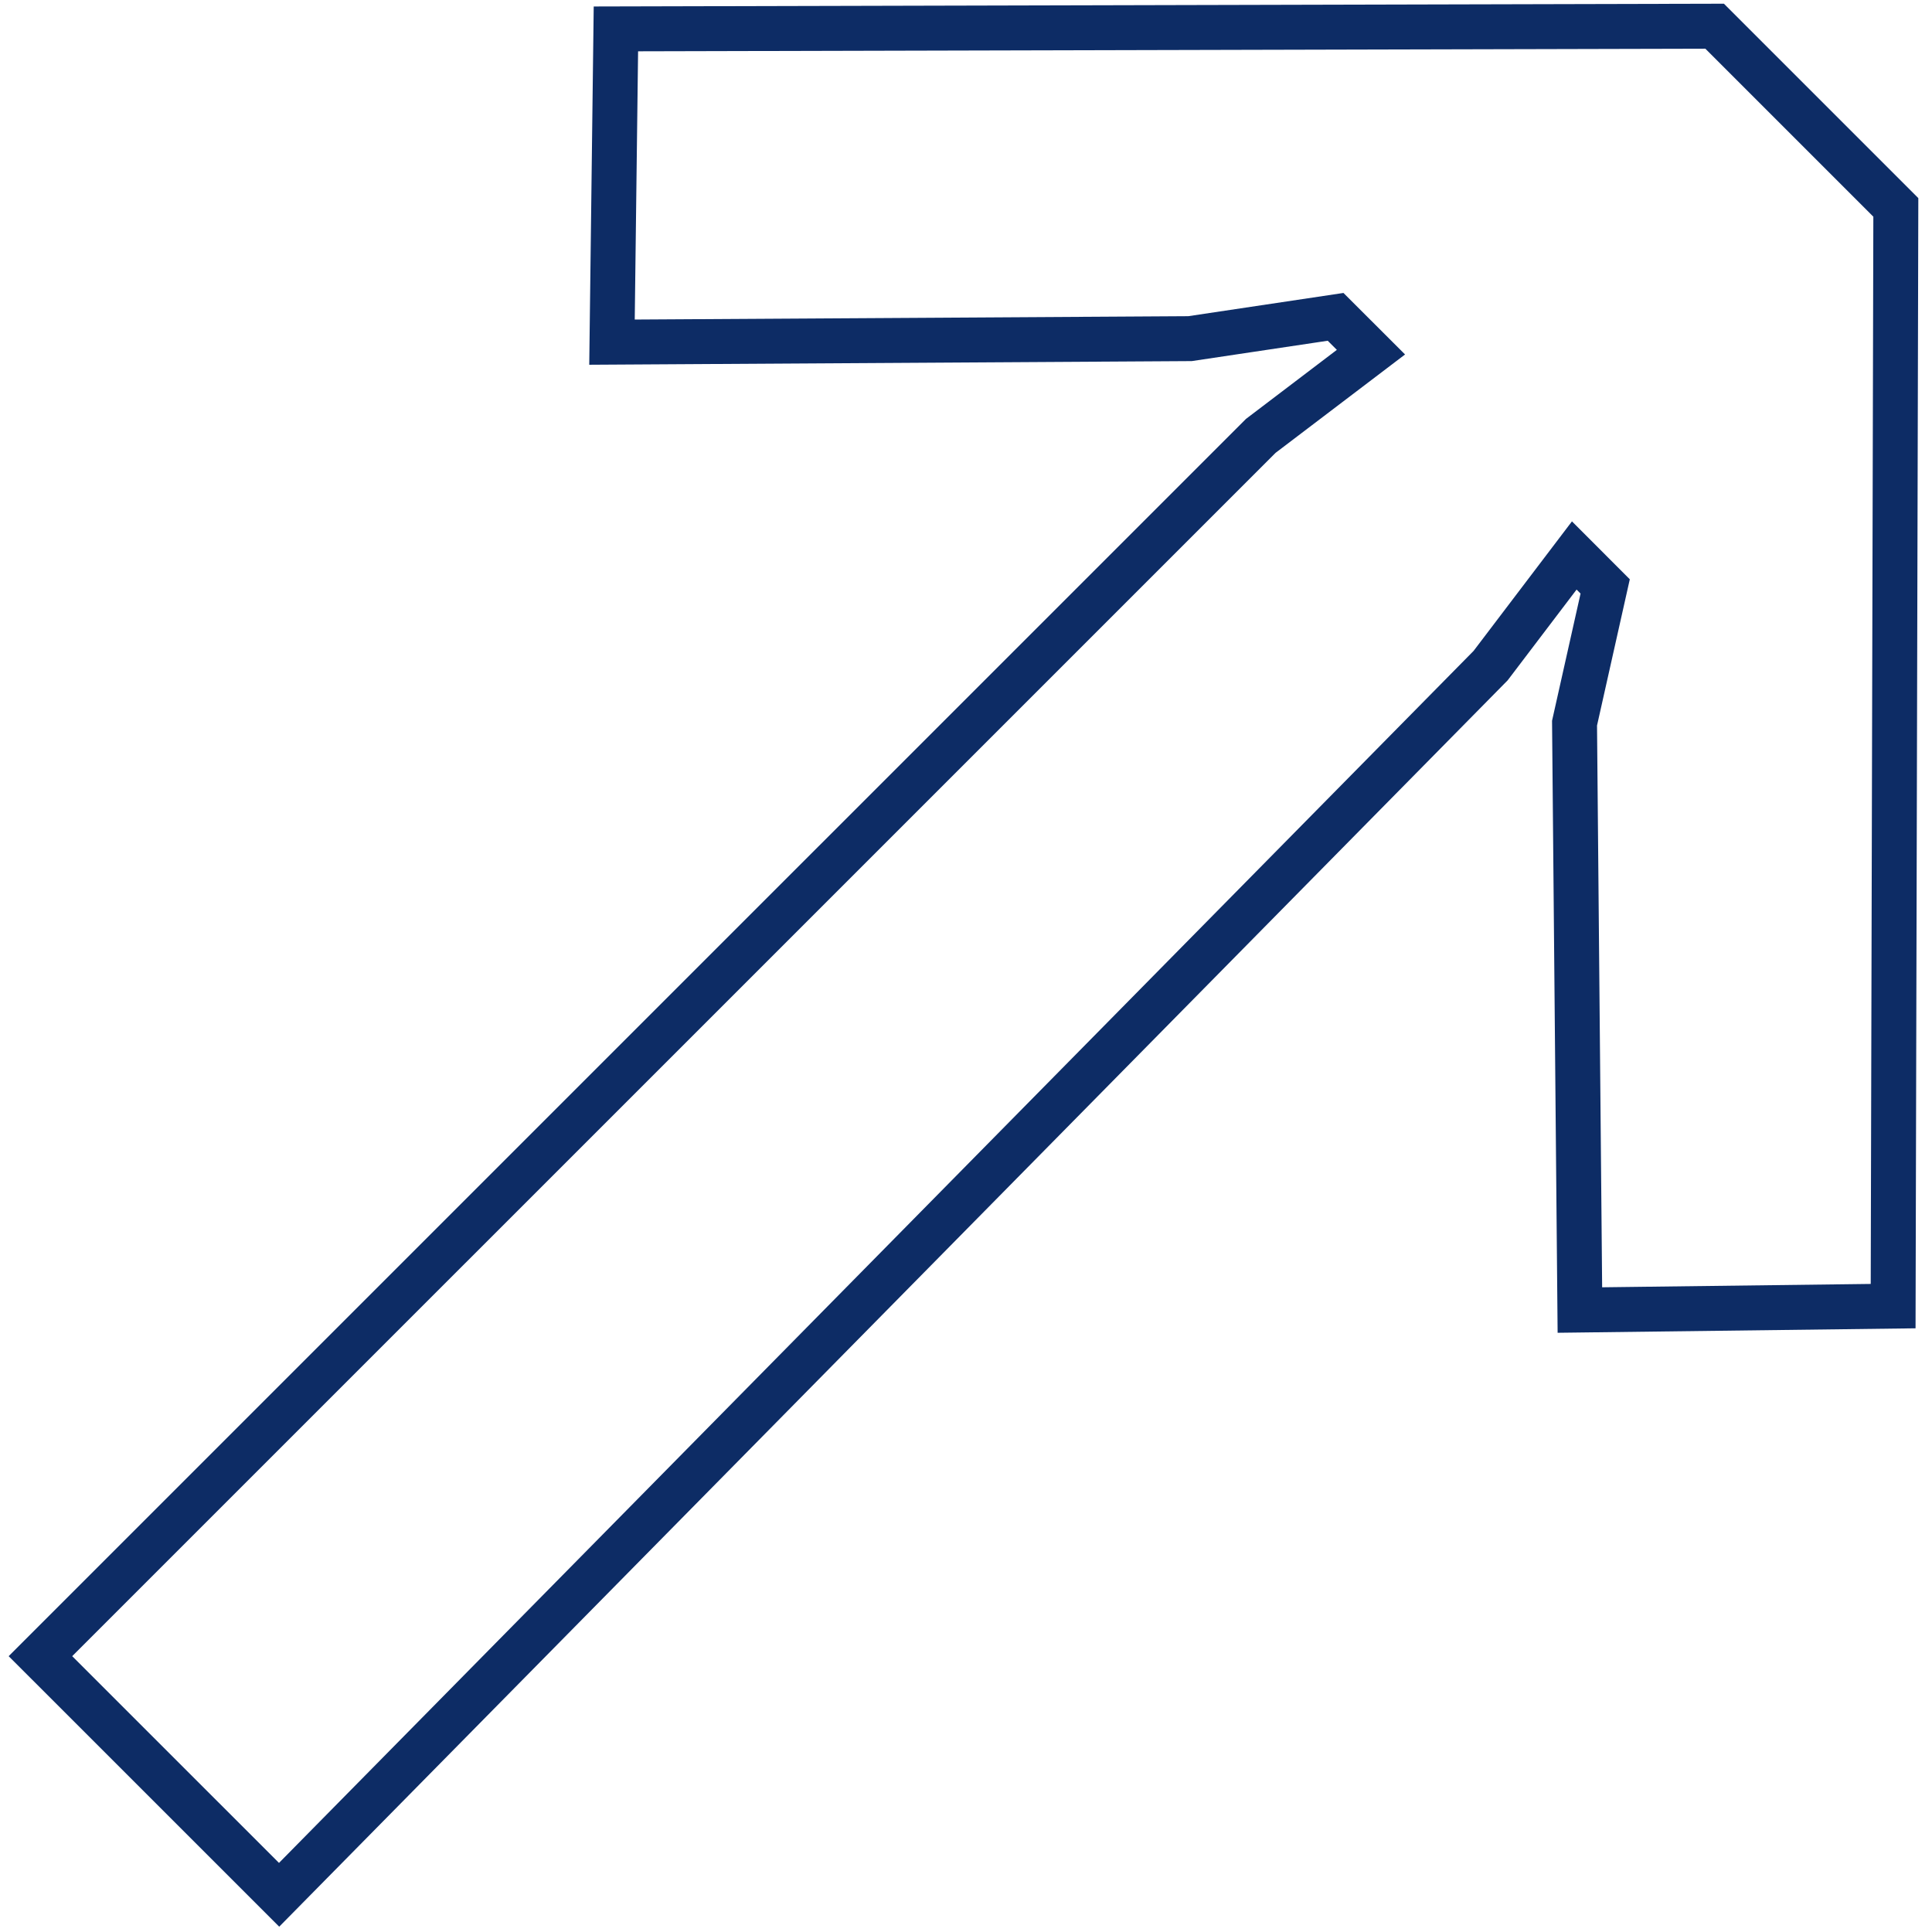 <svg width="43" height="43" viewBox="0 0 43 43" fill="none" xmlns="http://www.w3.org/2000/svg">
<path d="M28.061 9.701L0.9 36.861L6.212 42.172L33.176 14.815L35.038 12.363L35.726 13.052L35.044 16.095L35.163 29.157L42.135 29.07L42.195 4.616L38.162 0.583L13.708 0.643L13.621 7.615L26.486 7.537L29.726 7.052L30.513 7.838L28.061 9.701Z" stroke="#0D2C65"/>
</svg>
